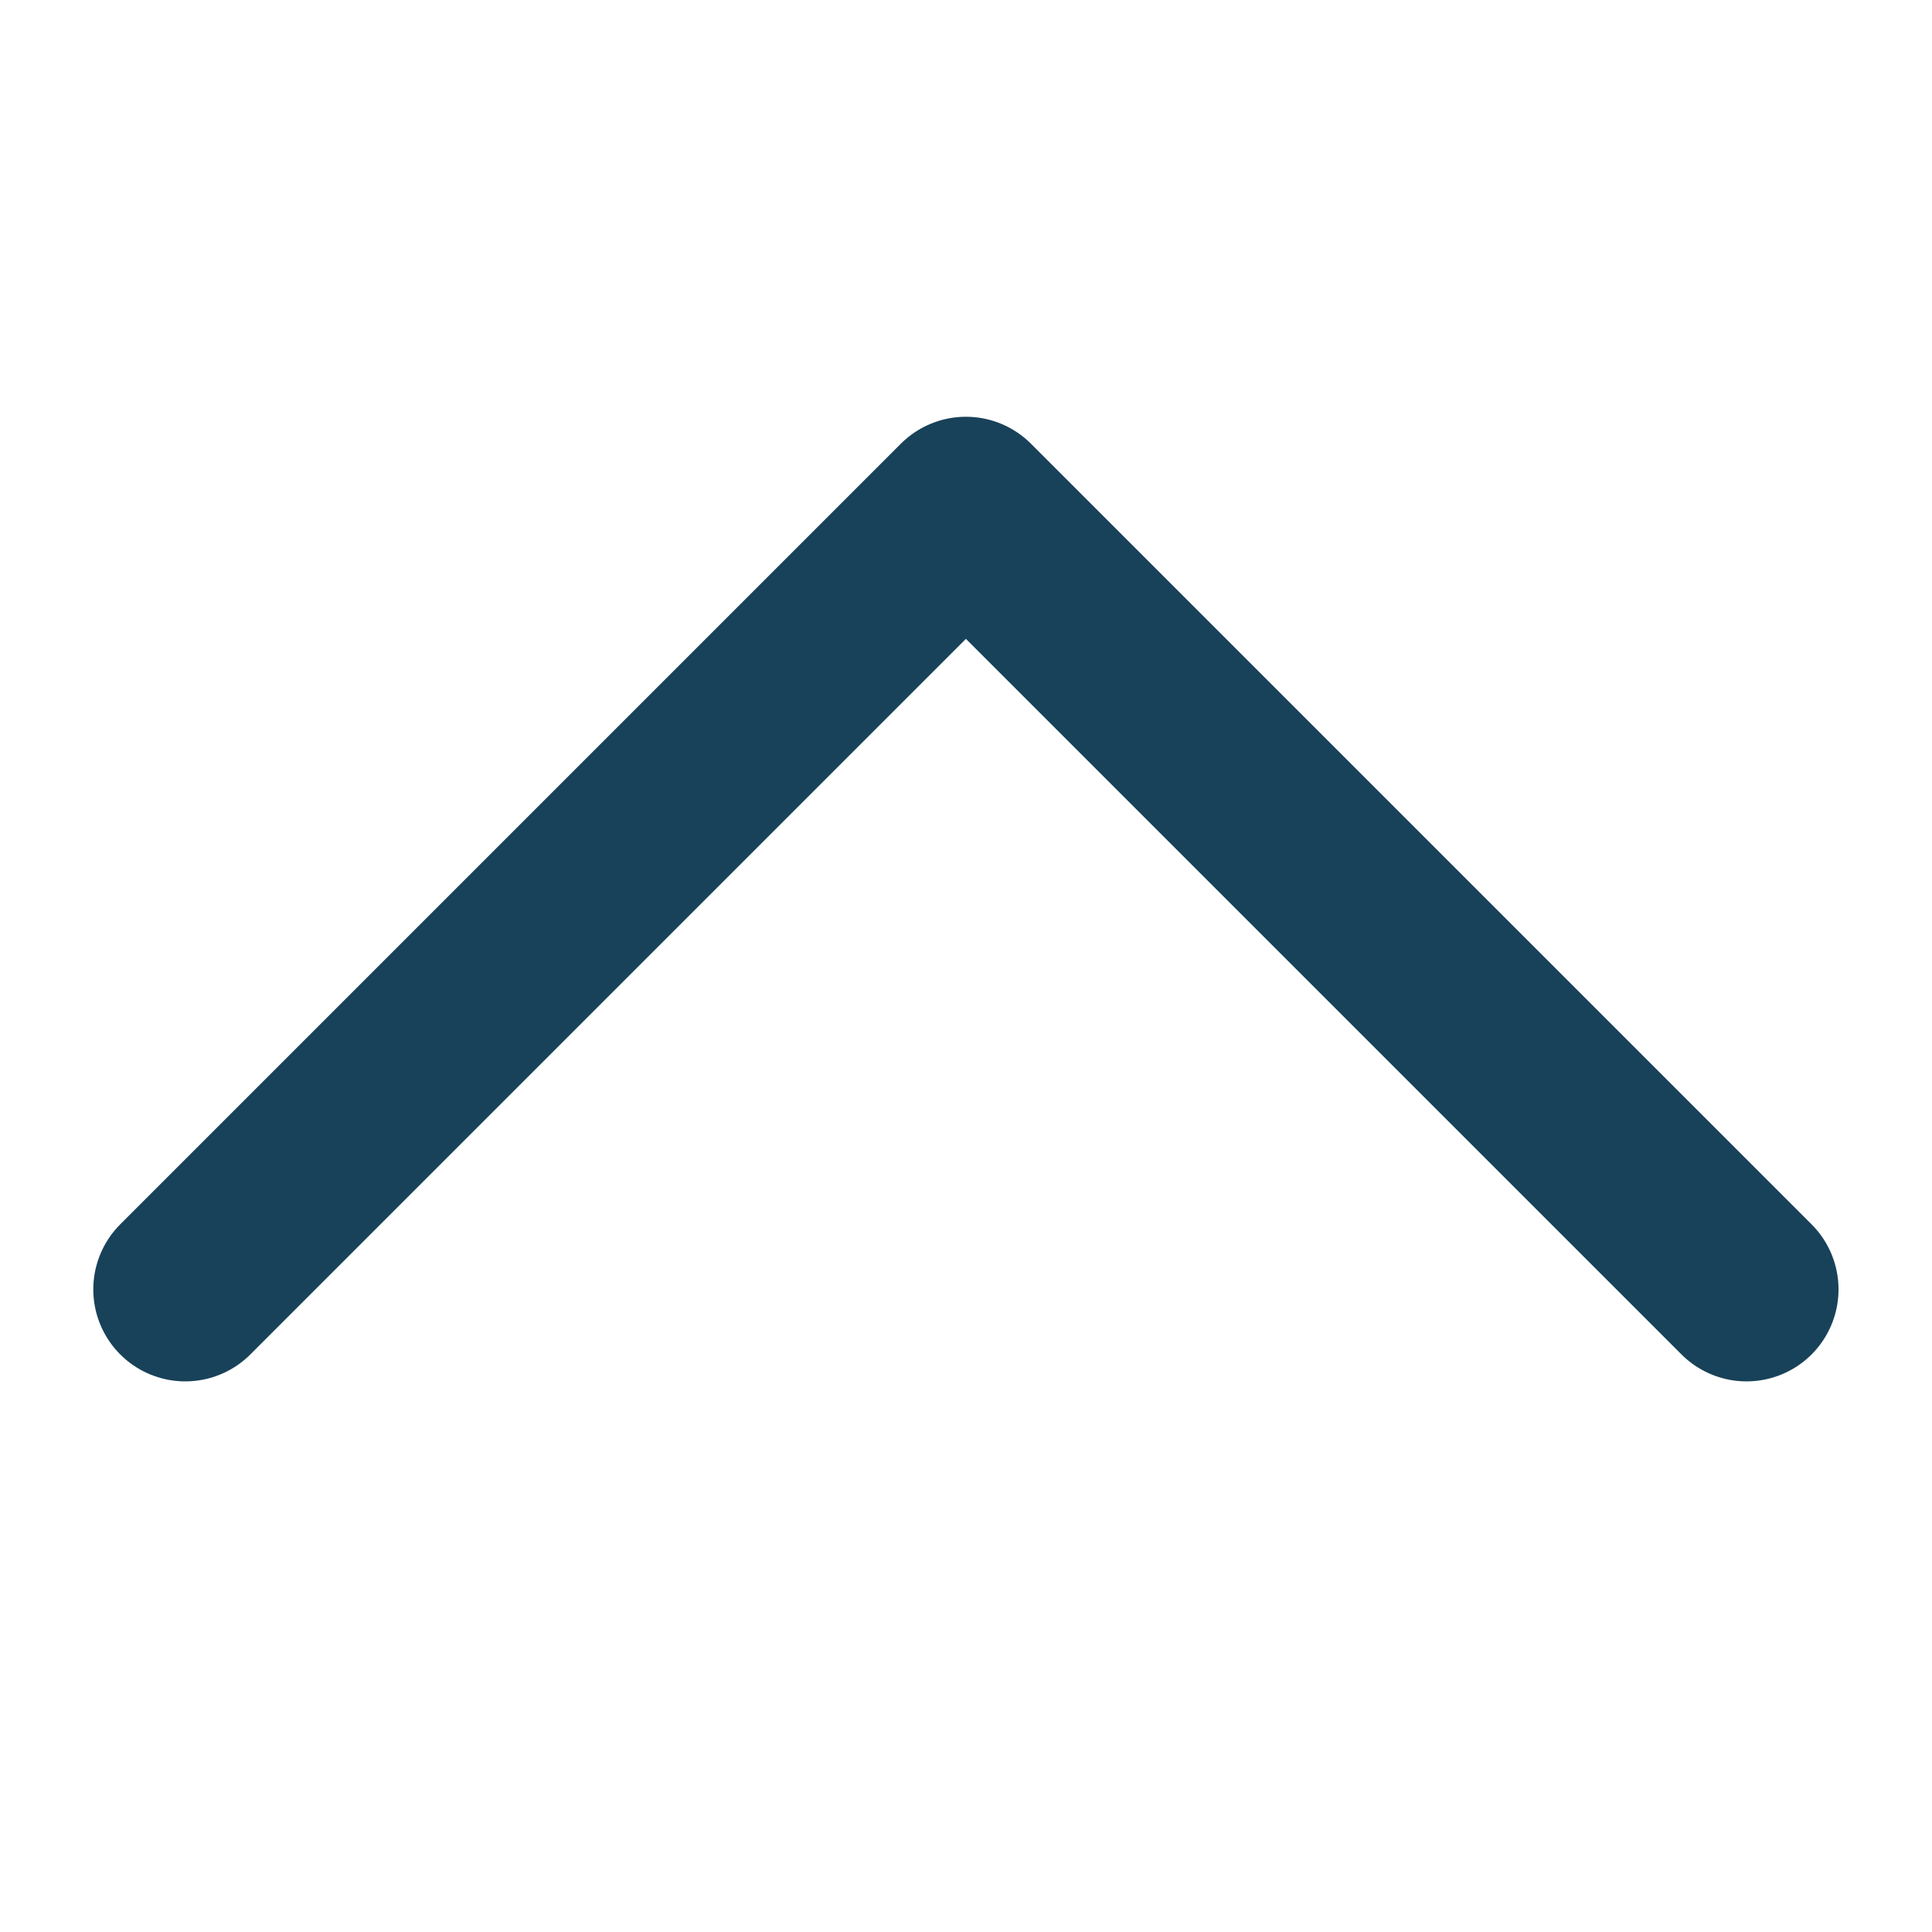 <svg fill="none" xmlns="http://www.w3.org/2000/svg" viewBox="0 0 21 21"><g clip-path="url(#clip0)"><path d="M2.014 14.015l8.485-8.485 8.485 8.485" stroke="#184259" stroke-width="2" stroke-linecap="round" stroke-linejoin="round"/></g><defs><clipPath id="clip0"><path fill="#fff" d="M0 0h21v21H0z"/></clipPath></defs></svg>